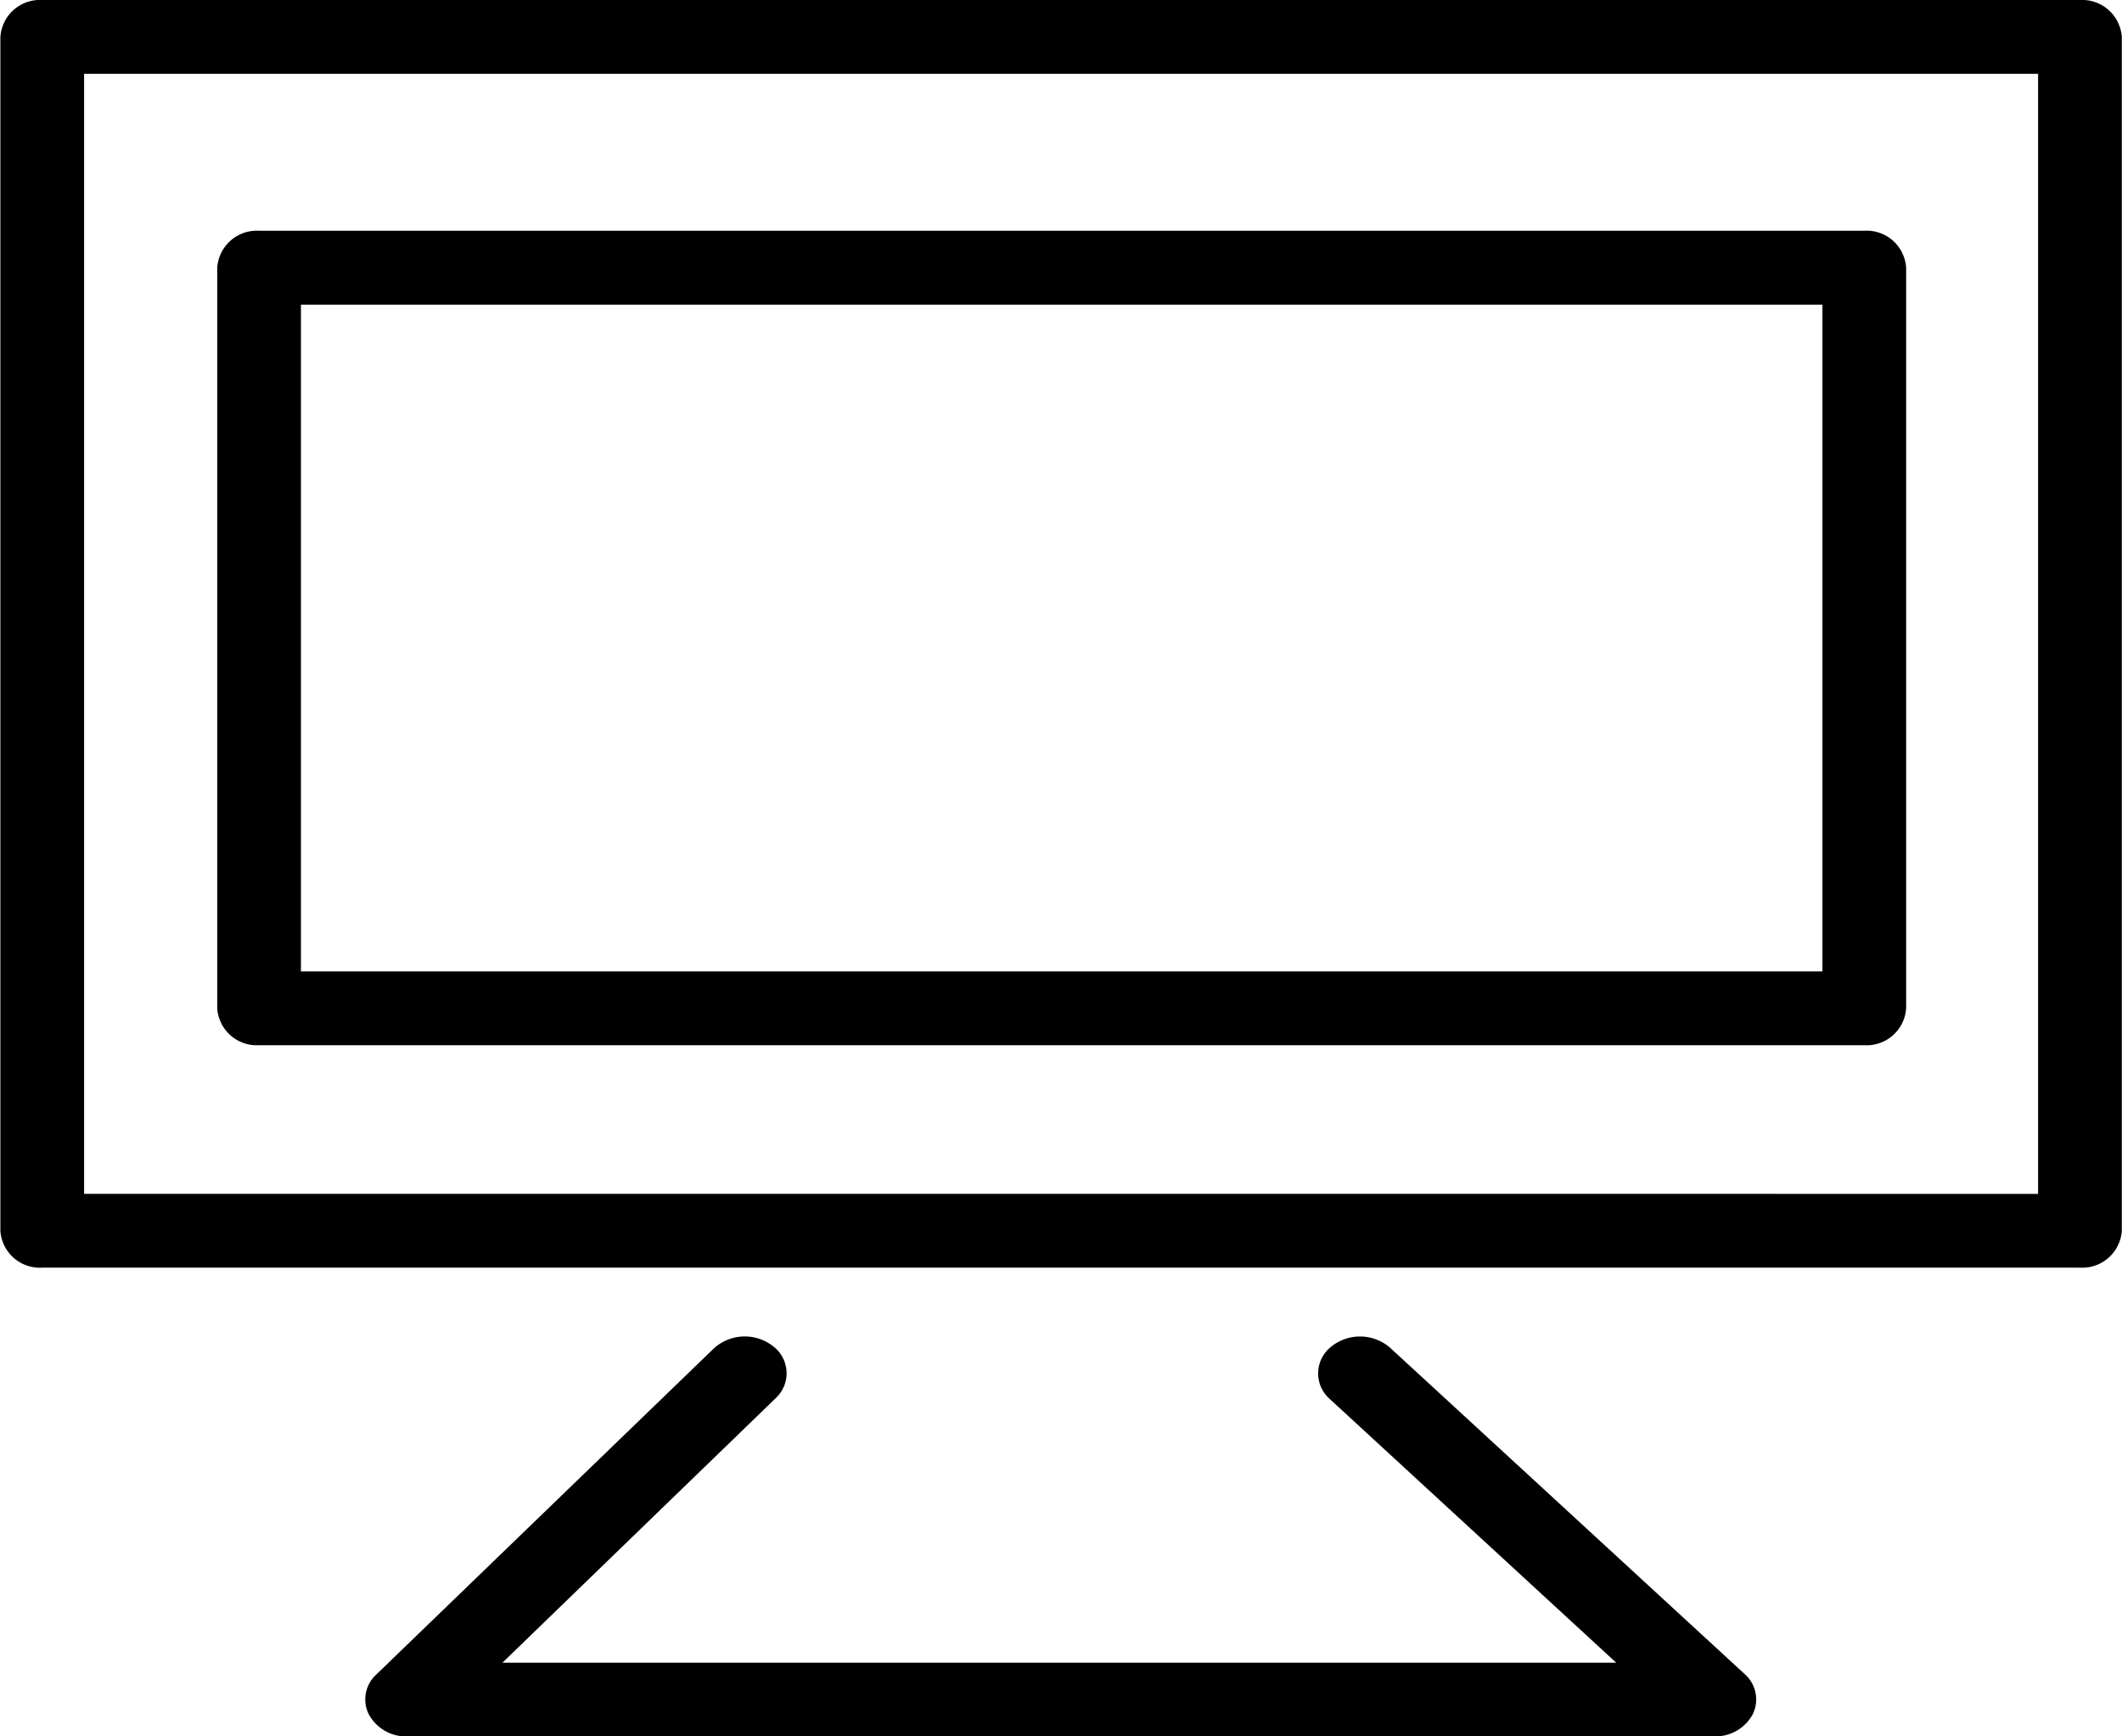 <svg xmlns="http://www.w3.org/2000/svg" width="22" height="18" viewBox="0 0 22 18">
  <defs>
    <style>
      .cls-1 {
        fill-rule: evenodd;
      }
    </style>
  </defs>
  <path id="ic2.svg" class="cls-1" d="M655.438,542.141h21.126a0.411,0.411,0,0,0,.434-0.382V529.383a0.412,0.412,0,0,0-.434-0.383H655.438a0.411,0.411,0,0,0-.434.383v12.376A0.41,0.41,0,0,0,655.438,542.141Zm0.434-12.376H676.13v11.611H655.872V529.765Zm7.141,13.189a0.476,0.476,0,0,0-.613.025l-3.5,3.381a0.347,0.347,0,0,0-.076.412,0.438,0.438,0,0,0,.4.228h13.549a0.439,0.439,0,0,0,.4-0.232,0.35,0.35,0,0,0-.086-0.415l-3.674-3.381a0.476,0.476,0,0,0-.613-0.011,0.352,0.352,0,0,0-.014.541l2.97,2.734H660.209l2.832-2.741A0.351,0.351,0,0,0,663.013,542.954Zm11.315-11.562H657.686a0.412,0.412,0,0,0-.434.383v7.678a0.411,0.411,0,0,0,.434.382h16.642a0.41,0.41,0,0,0,.434-0.382v-7.678A0.41,0.41,0,0,0,674.328,531.392Zm-0.434,7.678H658.12v-6.912h15.774v6.912Z" transform="translate(-655 -529)"/>
</svg>
